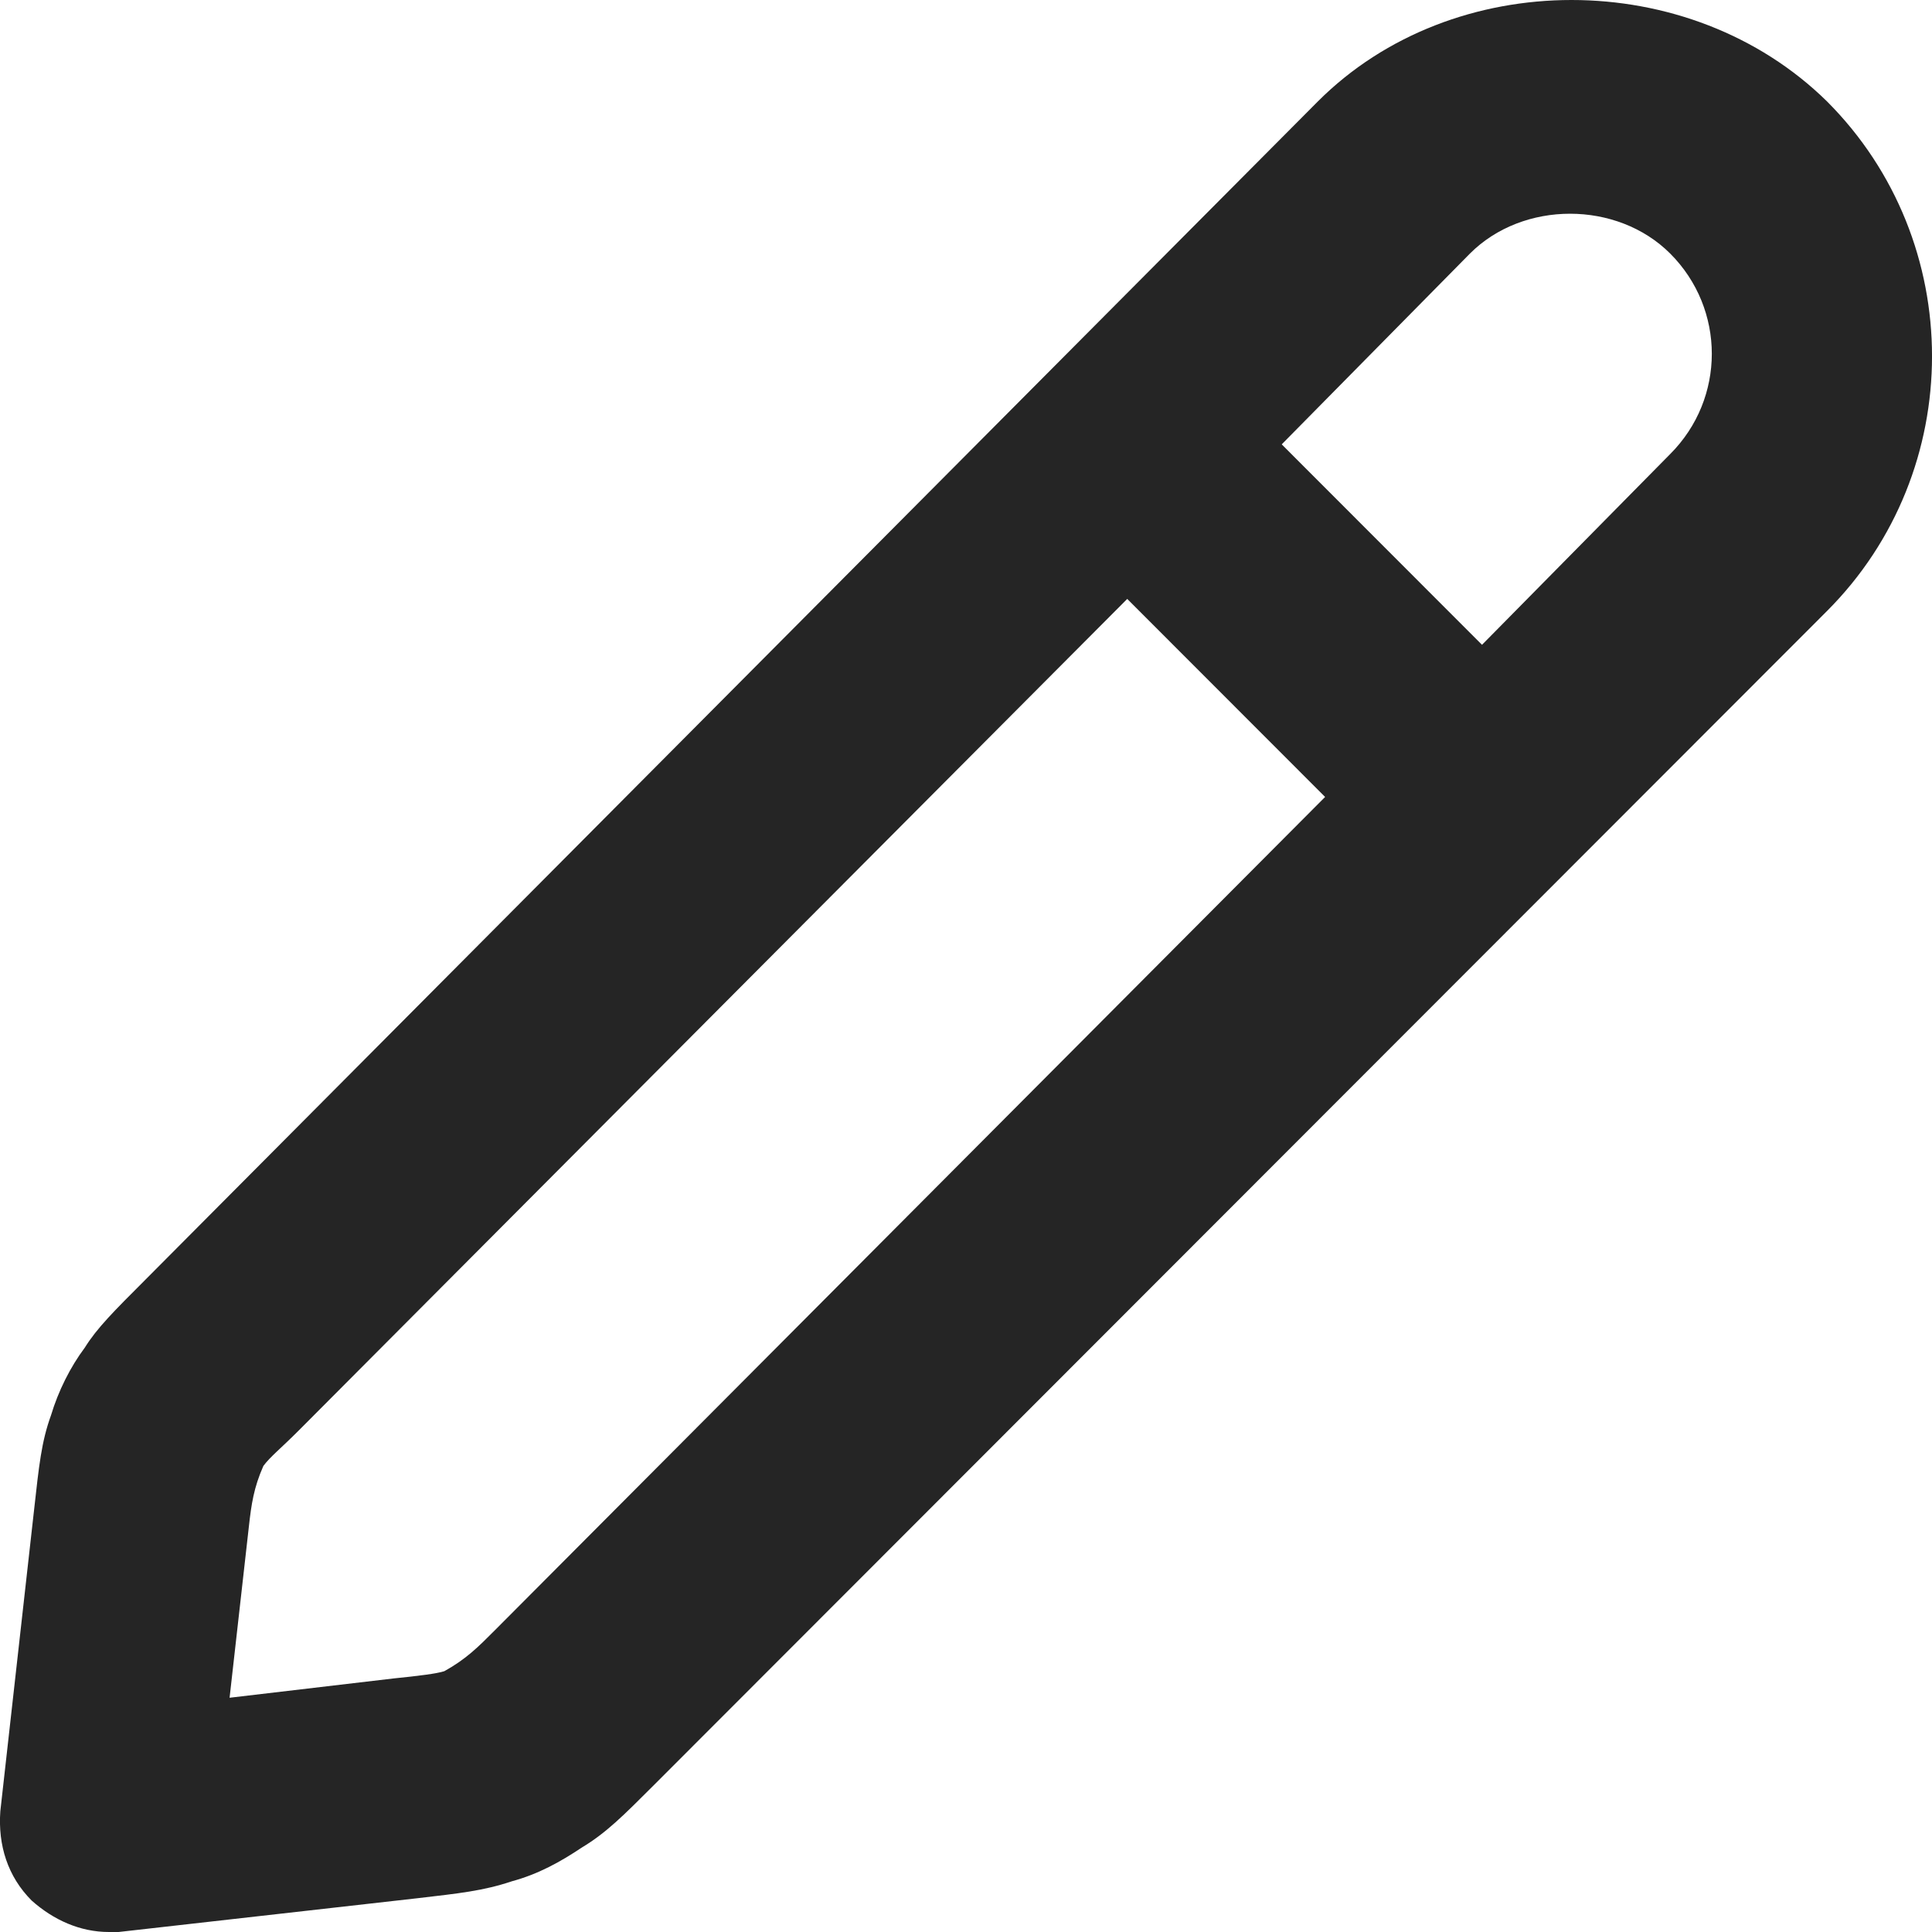 <svg width="24" height="24" viewBox="0 0 24 24" fill="none" xmlns="http://www.w3.org/2000/svg">
<path d="M1.353 24C0.994 24 0.664 23.85 0.394 23.61C0.094 23.31 -0.026 22.92 0.004 22.5L0.424 18.75C0.484 18.21 0.514 17.91 0.634 17.58C0.724 17.28 0.874 16.98 1.054 16.74C1.203 16.5 1.413 16.29 1.803 15.9L16.371 1.26C18.05 -0.42 20.987 -0.42 22.696 1.26C24.435 3 24.435 5.85 22.696 7.59L8.128 22.17C7.738 22.56 7.528 22.77 7.229 22.95C6.959 23.13 6.689 23.28 6.359 23.37C6 23.49 5.7 23.52 5.19 23.58L1.473 24C1.473 24 1.383 24 1.323 24H1.353ZM14.003 7.44L3.721 17.76C3.482 18 3.362 18.09 3.272 18.21C3.152 18.48 3.122 18.69 3.092 18.96L2.852 21.09L4.891 20.85C5.19 20.82 5.43 20.79 5.52 20.76C5.79 20.61 5.94 20.46 6.149 20.25L16.461 9.9L13.973 7.41L14.003 7.44ZM15.922 5.52L18.41 8.01L20.748 5.64C21.437 4.95 21.437 3.84 20.748 3.15C20.088 2.49 18.919 2.49 18.26 3.15L15.922 5.52Z" fill="#252525"/>
</svg>
